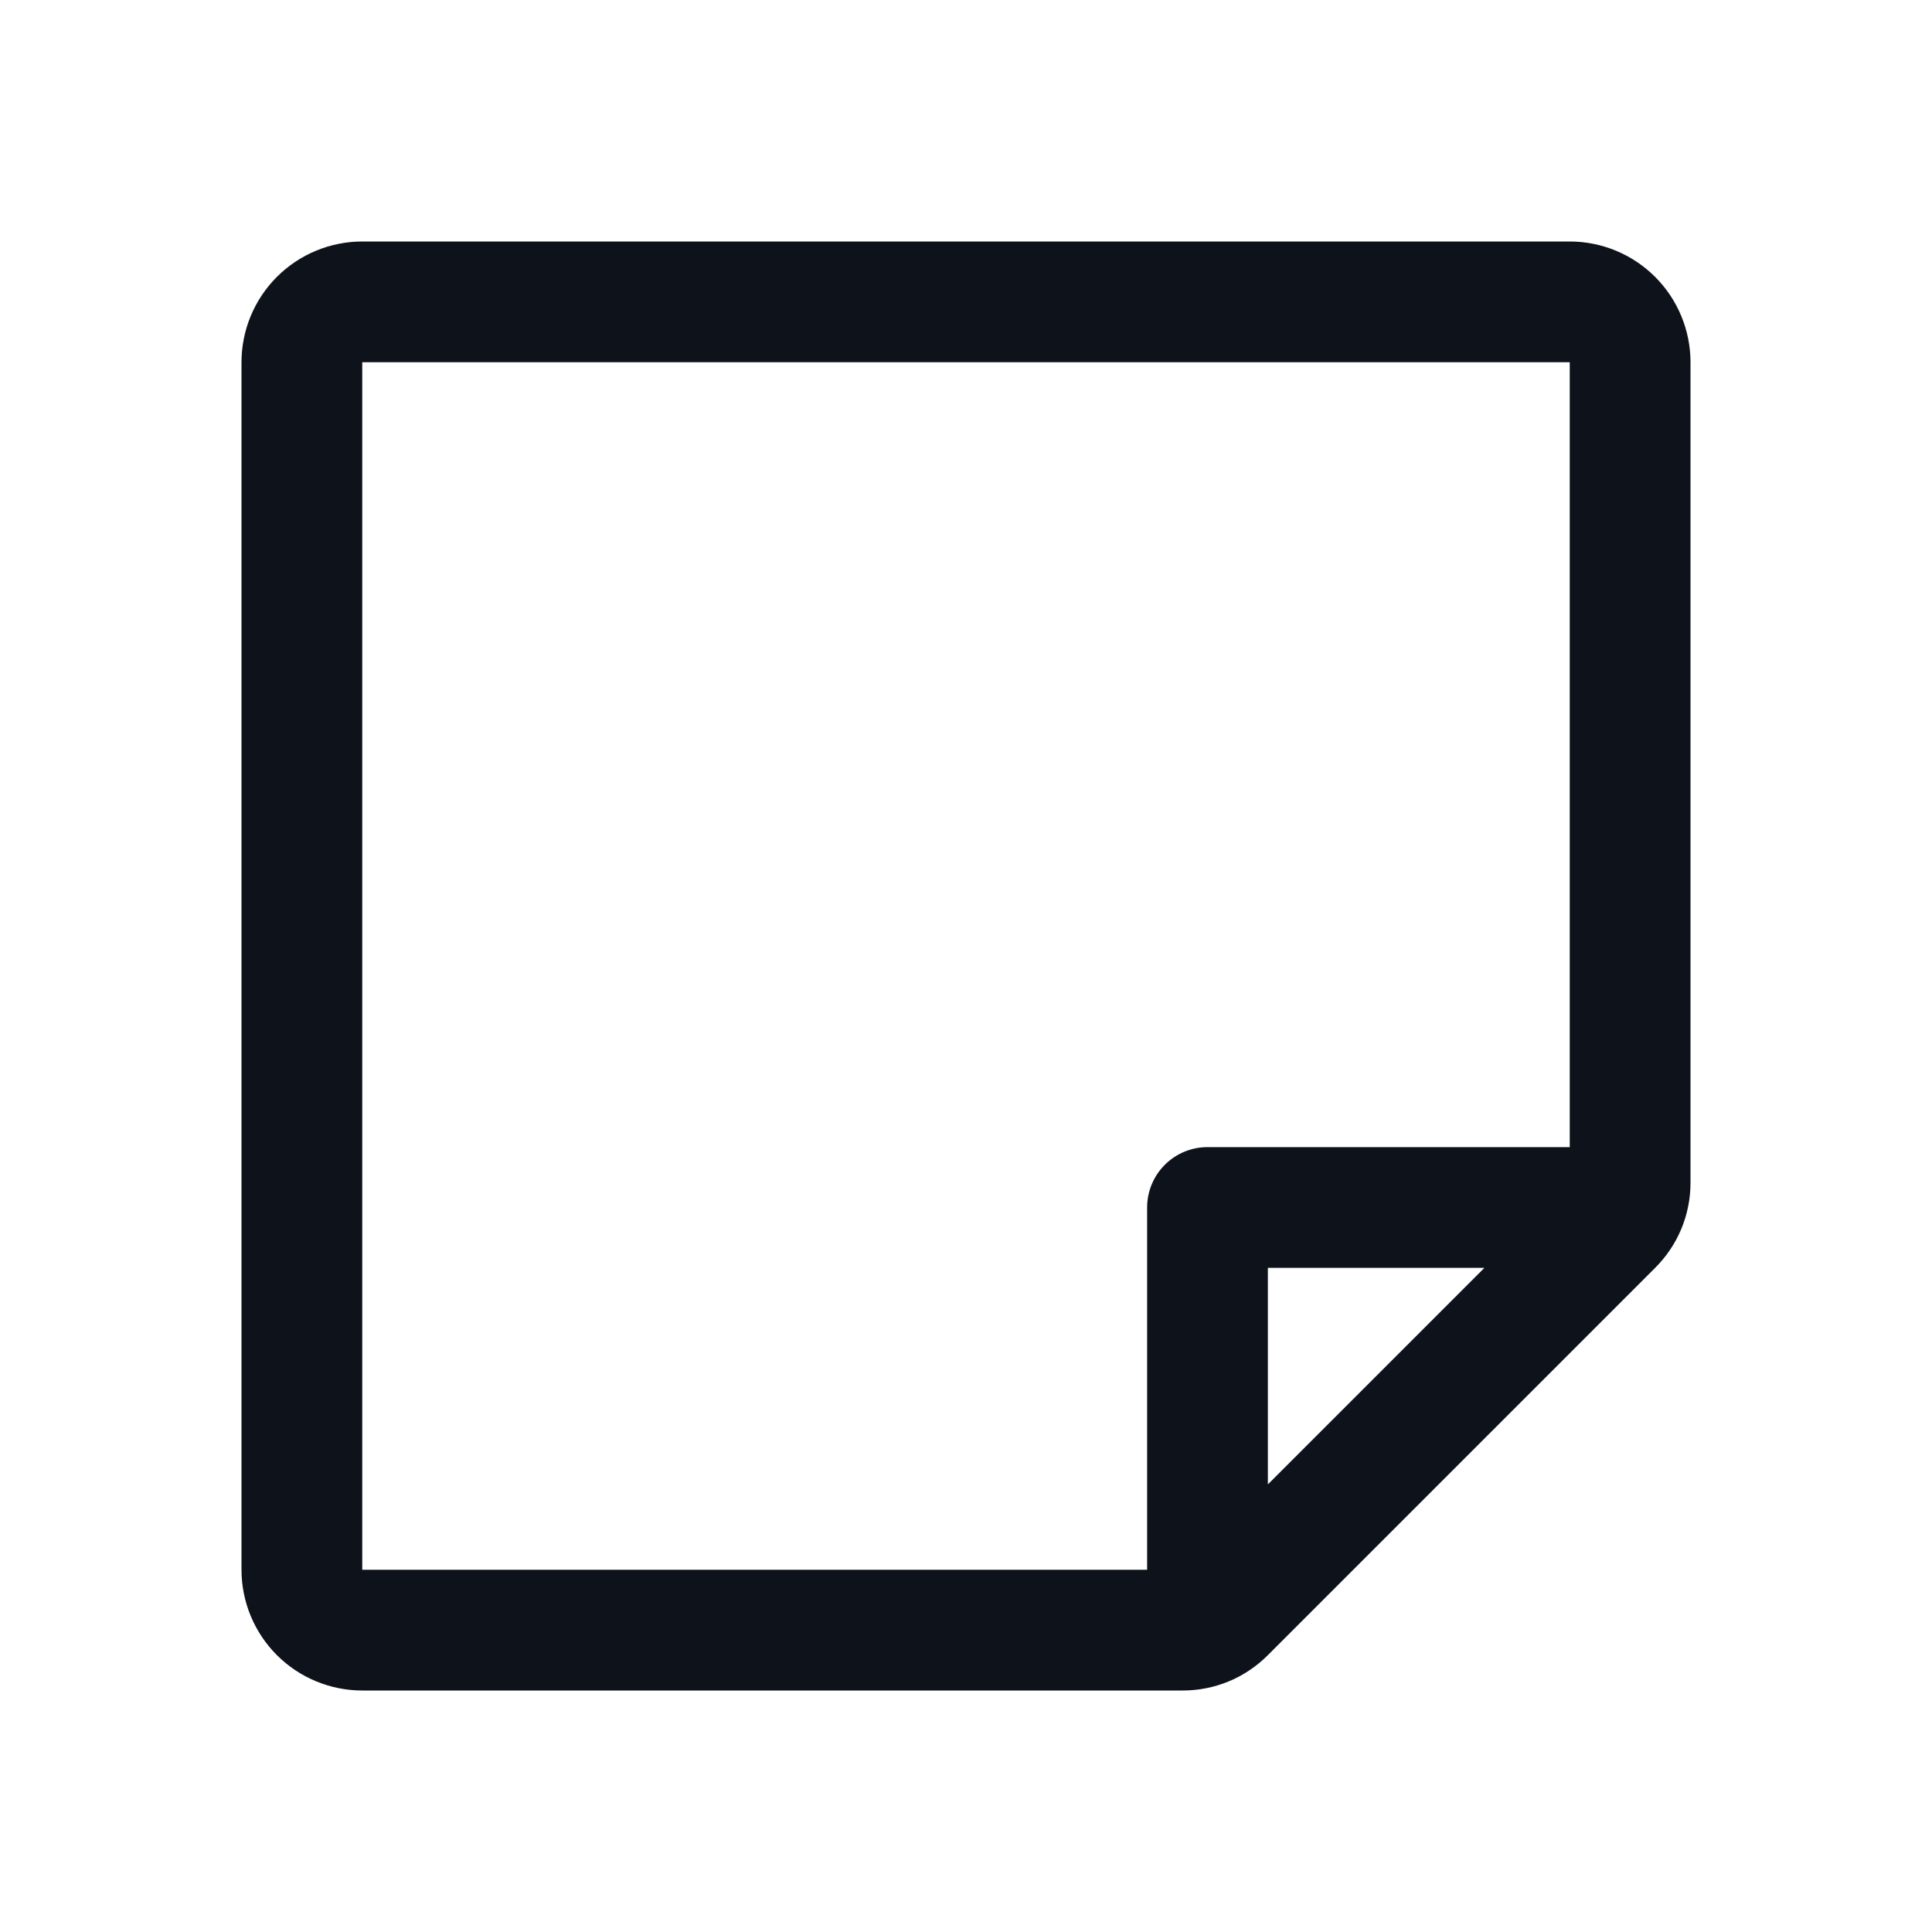 <svg width="32" height="32" viewBox="0 0 32 32" fill="none" xmlns="http://www.w3.org/2000/svg">
<path d="M26 4H6C5.47 4 4.961 4.211 4.586 4.586C4.211 4.961 4 5.47 4 6V26C4 26.53 4.211 27.039 4.586 27.414C4.961 27.789 5.47 28 6 28H19.586C19.849 28.001 20.109 27.949 20.352 27.849C20.595 27.748 20.815 27.6 21 27.414L27.414 21C27.6 20.815 27.748 20.595 27.849 20.352C27.949 20.109 28.001 19.849 28 19.586V6C28 5.47 27.789 4.961 27.414 4.586C27.039 4.211 26.53 4 26 4ZM6 6H26V19H20C19.735 19 19.48 19.105 19.293 19.293C19.105 19.48 19 19.735 19 20V26H6V6ZM24.586 21L21 24.586V21H24.586Z" fill="#0E121B"/>
</svg>
